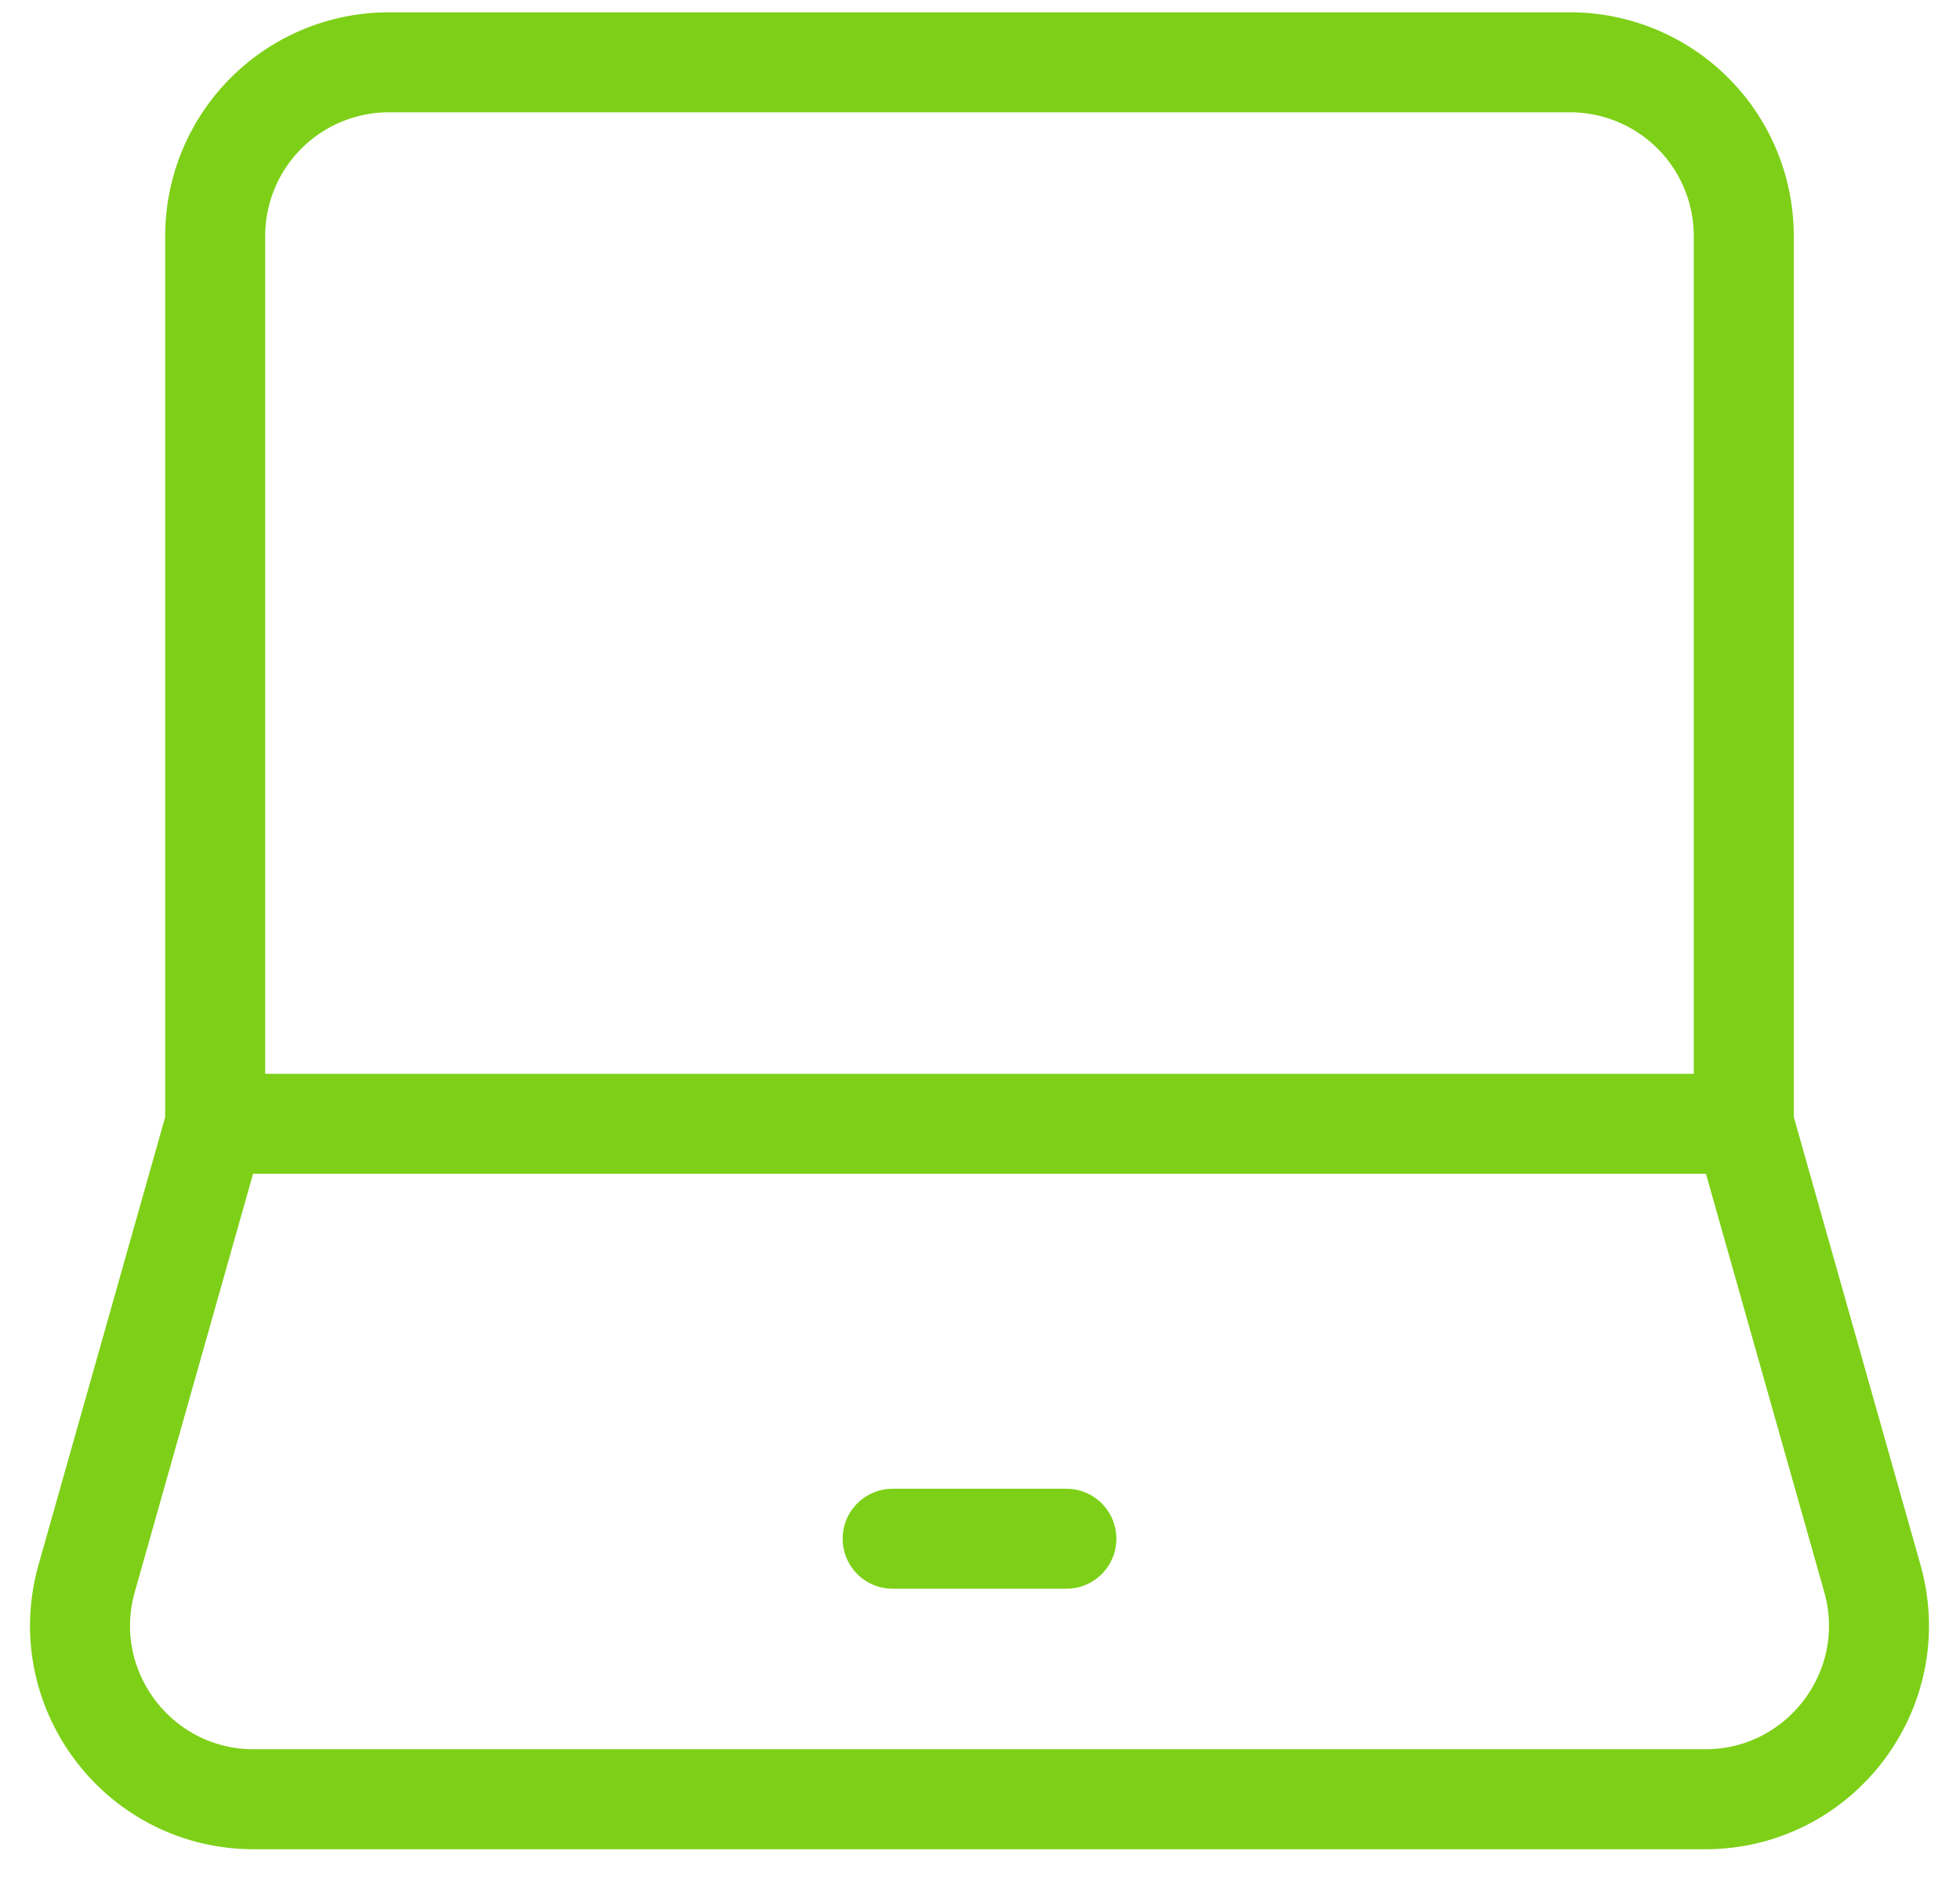 <svg width="49" height="47" fill="none" xmlns="http://www.w3.org/2000/svg"><path d="M5.38 28.095V5.9a4.342 4.342 0 014.343-4.342h29.529A4.342 4.342 0 0143.594 5.9v22.195m-38.213 0h38.213m-38.213 0L2.167 39.458c-.784 2.772 1.298 5.524 4.178 5.524H42.63c2.88 0 4.962-2.752 4.178-5.524l-3.214-11.363" stroke="#7DD017" stroke-width="2.5"/><path d="M22.316 38.469h4.343" stroke="#7DD017" stroke-width="2.5" stroke-linecap="round" stroke-linejoin="round"/></svg>